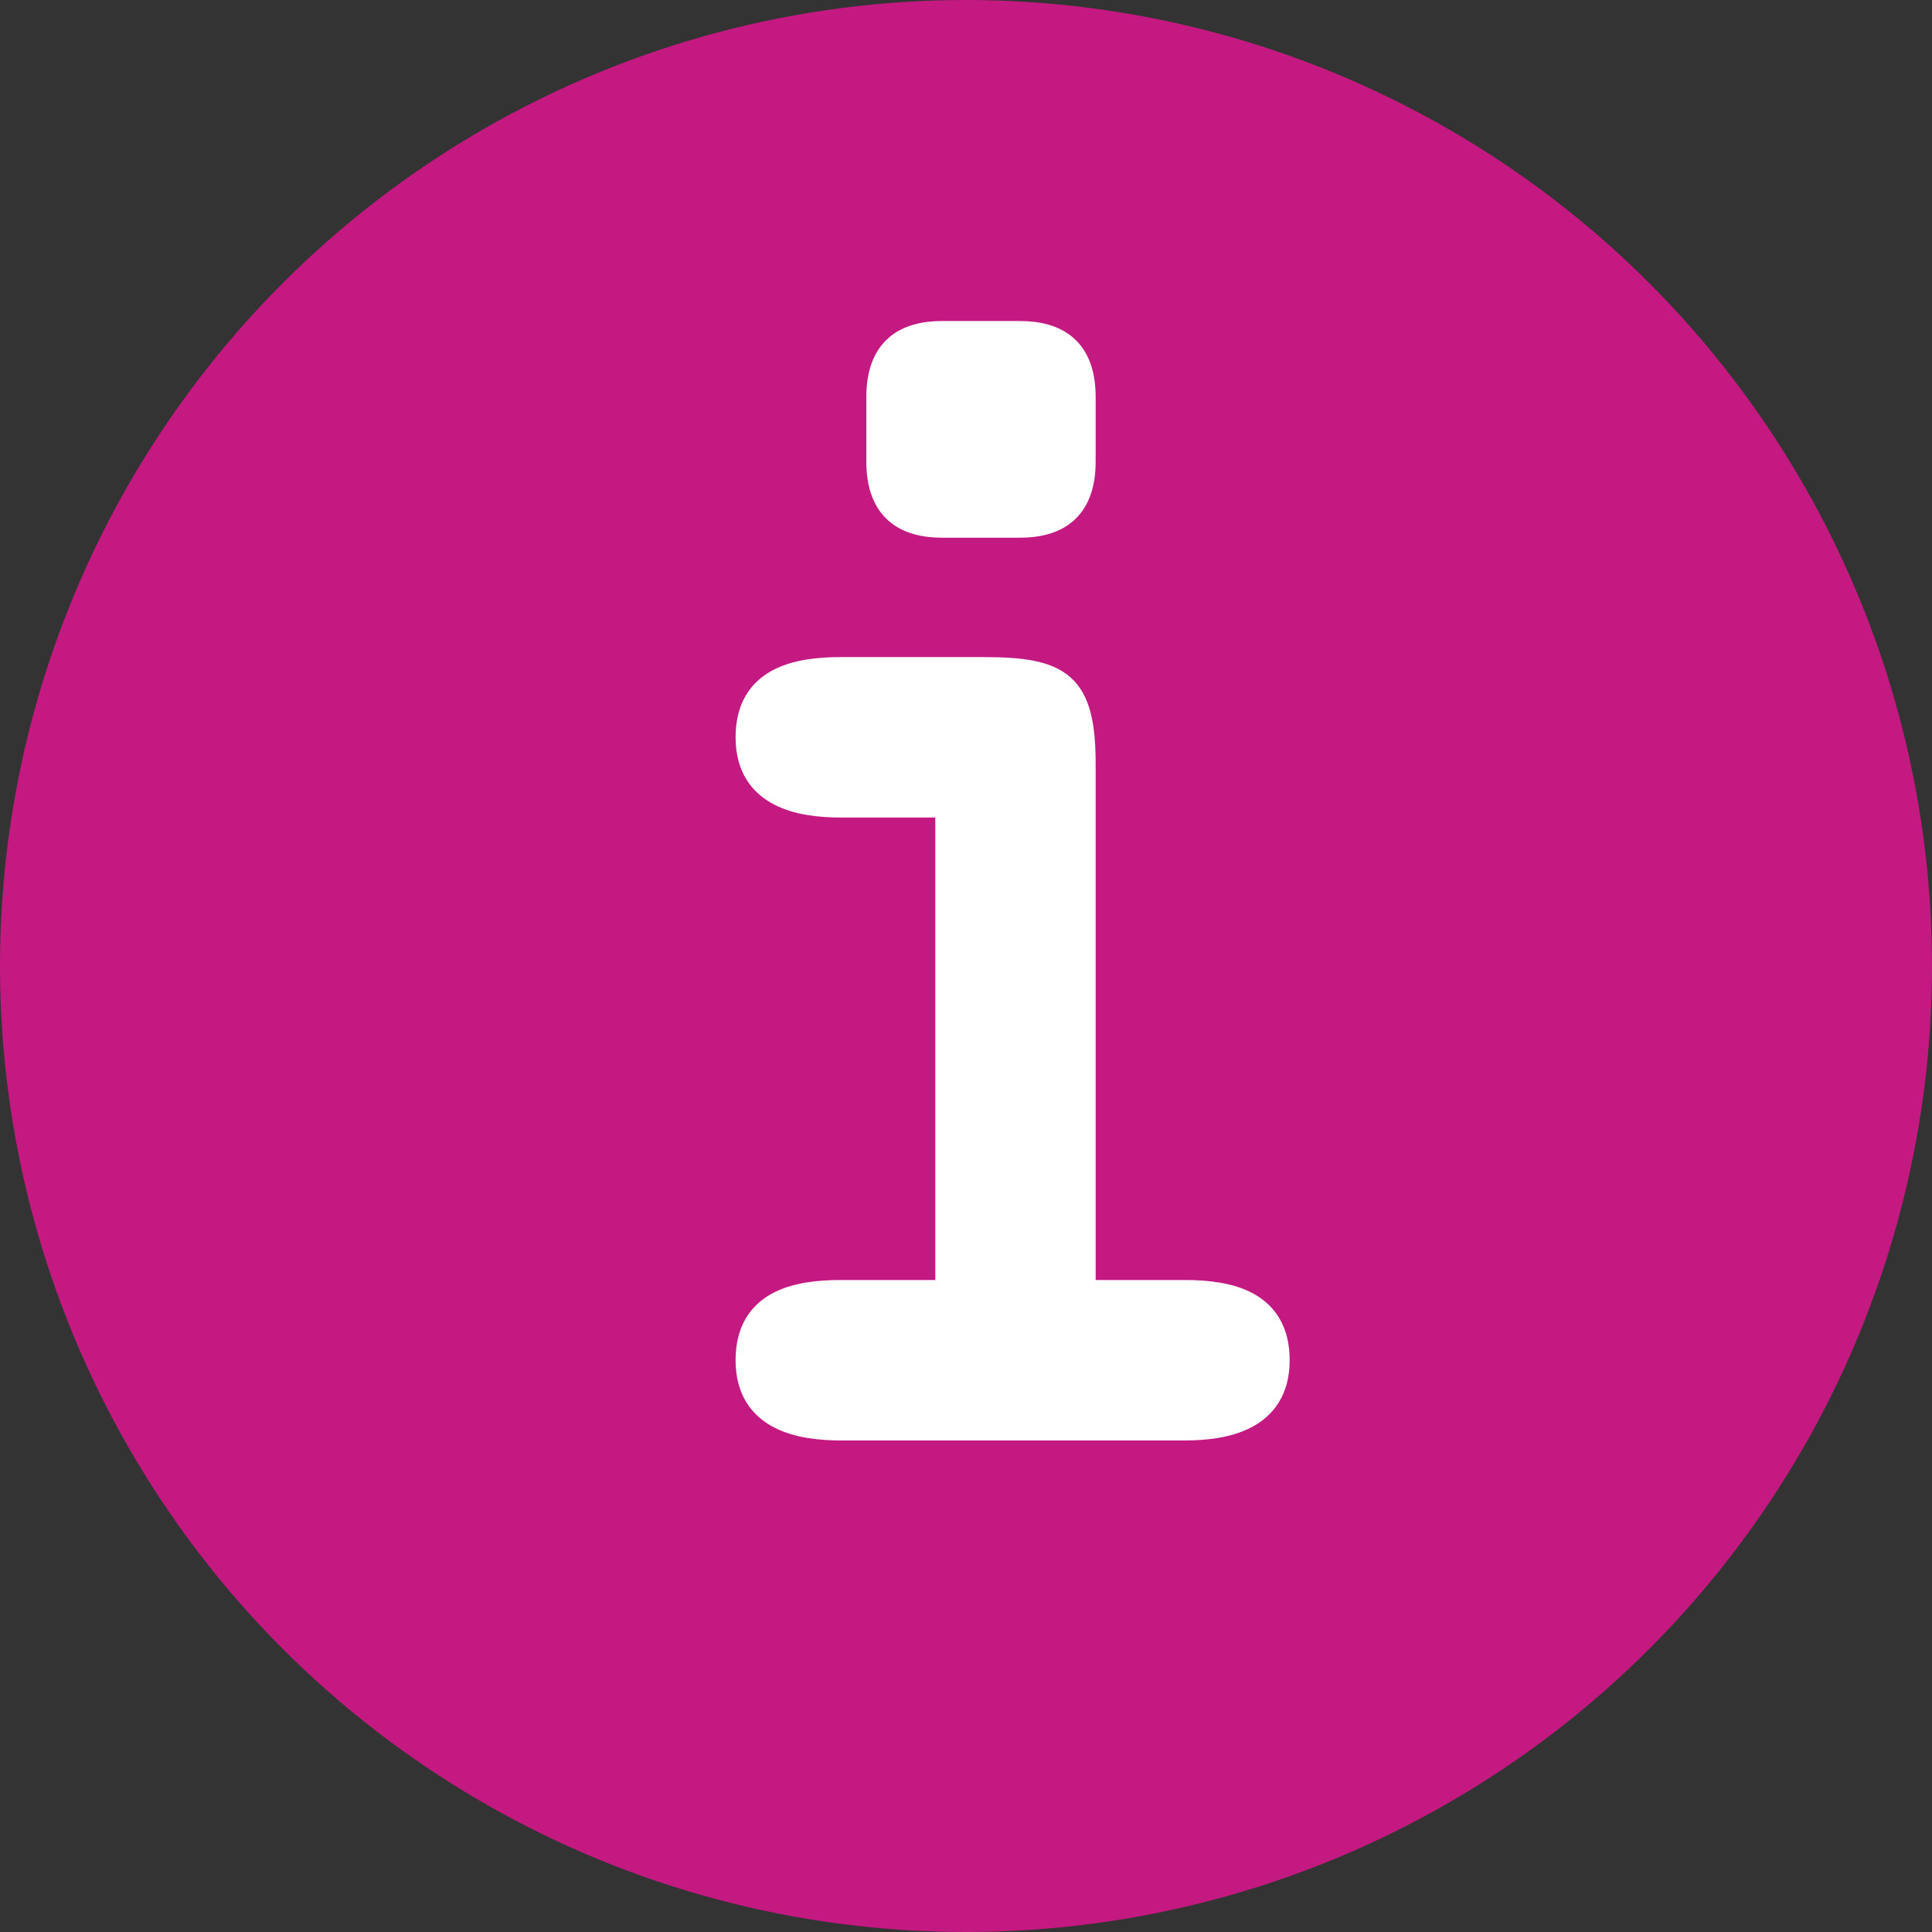 <?xml version="1.0" encoding="UTF-8" standalone="no"?>
<svg width="19px" height="19px" viewBox="0 0 19 19" version="1.1" xmlns="http://www.w3.org/2000/svg" xmlns:xlink="http://www.w3.org/1999/xlink">
    <rect x="0" y="0" width="19" height="19" fill="#333333" stroke="none"/>
    <!-- Generator: Sketch 46.2 (44496) - http://www.bohemiancoding.com/sketch -->
    <title>tooltip</title>
    <desc>Created with Sketch.</desc>
    <defs></defs>
    <g id="AGIPI" stroke="none" stroke-width="1" fill="none" fill-rule="evenodd">
        <g id="230_Gestion-Adhésion-Situation_D" transform="translate(-600, -2460)">
            <g id="LAME-04" transform="translate(370, 2076)">
                <g id="tableau-echéancier-01" transform="translate(47, 175)">
                    <g id="tooltip" transform="translate(183, 209)">
                        <g>
                            <circle id="Oval" fill="#C31981" cx="9.5" cy="9.5" r="9.5"></circle>
                            <path d="M10.65,7.514 C10.65,6.725 10.429,6.587 9.668,6.587 L8.272,6.587 C7.829,6.587 7.359,6.684 7.359,7.251 C7.359,7.832 7.884,7.915 8.272,7.915 L9.323,7.915 L9.323,12.713 L8.272,12.713 C7.829,12.713 7.359,12.81 7.359,13.377 C7.359,13.958 7.884,14.041 8.272,14.041 L11.646,14.041 C12.033,14.041 12.558,13.958 12.558,13.377 C12.558,12.81 12.088,12.713 11.646,12.713 L10.65,12.713 L10.65,7.514 Z M8.645,4.54 C8.645,5.011 8.908,5.163 9.267,5.163 L10.028,5.163 C10.387,5.163 10.65,5.011 10.65,4.54 L10.65,3.904 C10.65,3.434 10.387,3.282 10.028,3.282 L9.267,3.282 C8.908,3.282 8.645,3.434 8.645,3.904 L8.645,4.54 Z" id="i" stroke="#FFFFFF" stroke-width="0.25" fill="#FFFFFF"></path>
                        </g>
                    </g>
                </g>
            </g>
        </g>
    </g>
</svg>
